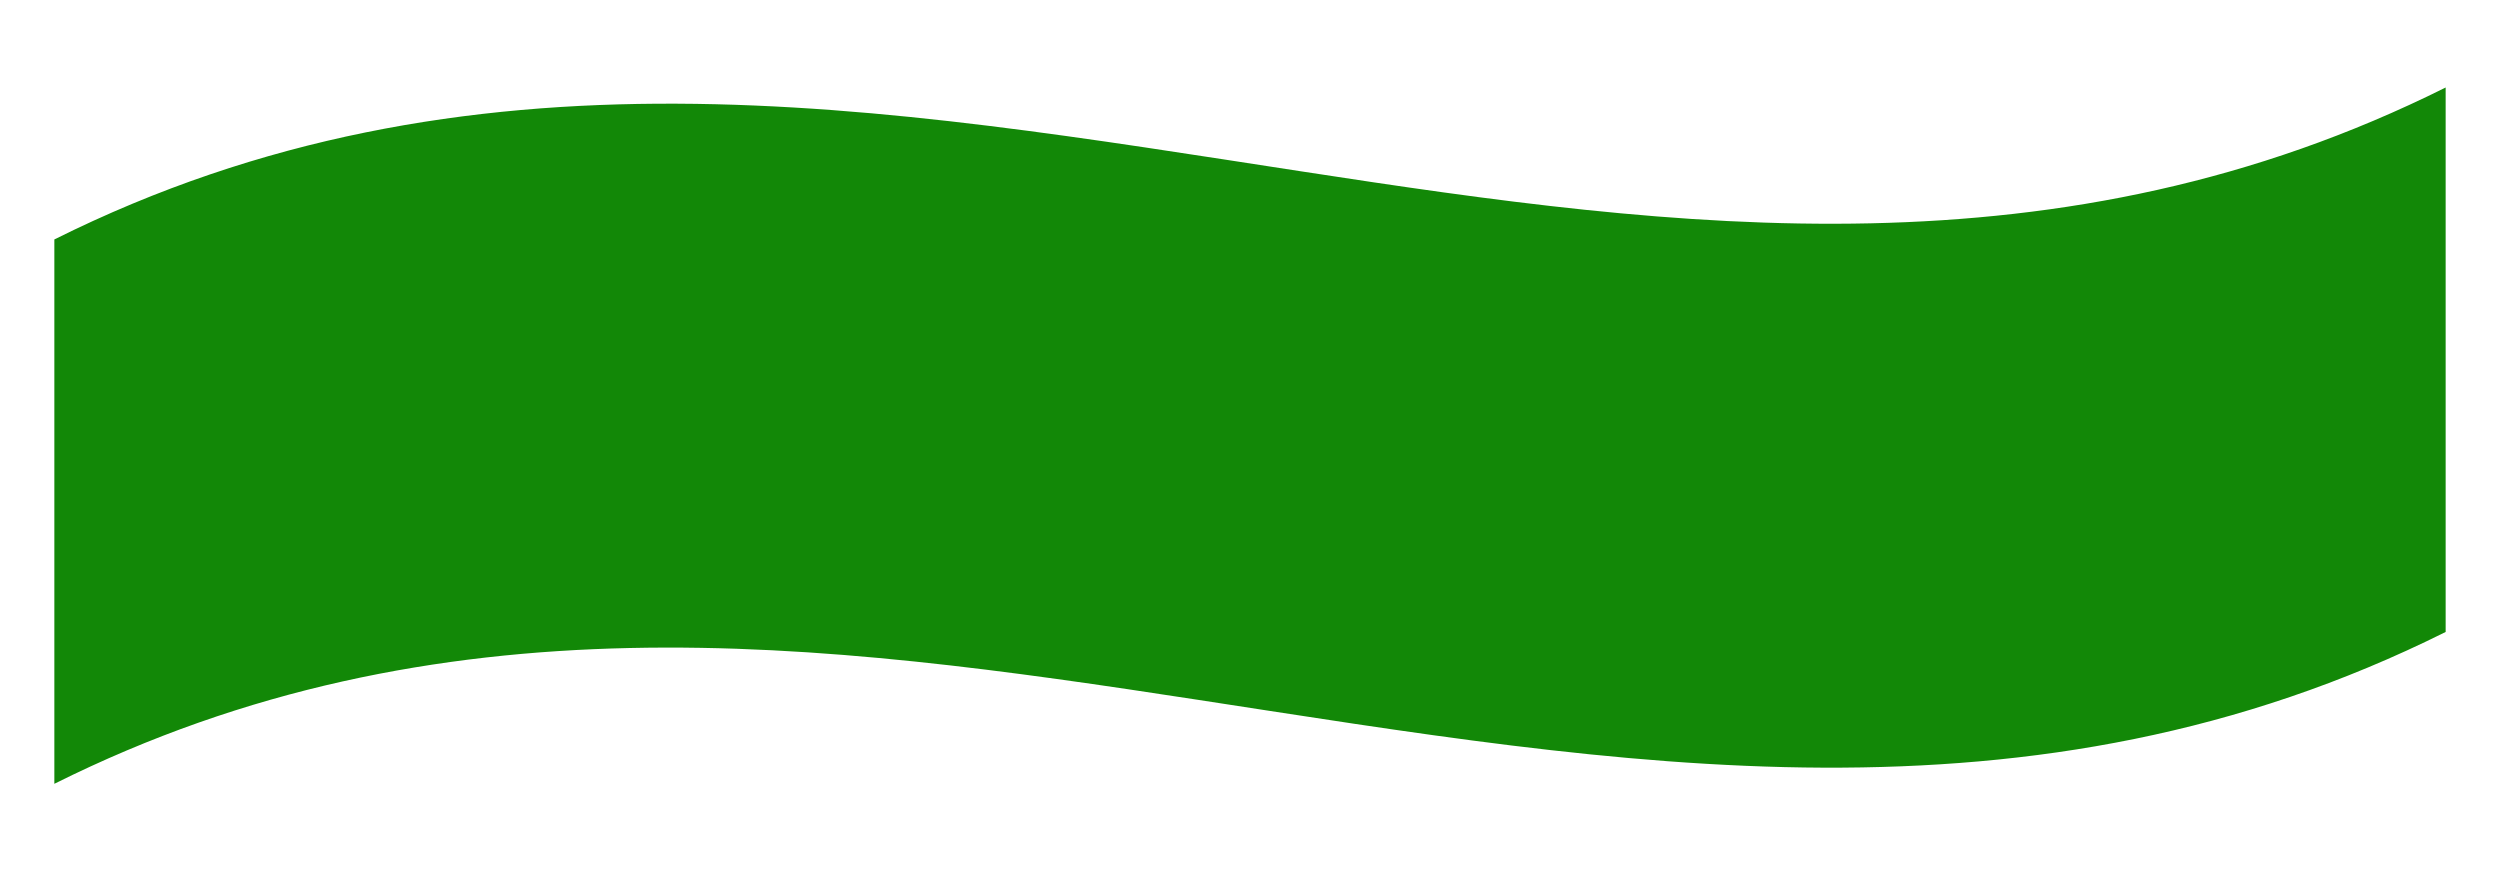 <?xml version="1.0" encoding="UTF-8" standalone="no"?><svg width='23' height='8' viewBox='0 0 23 8' fill='none' xmlns='http://www.w3.org/2000/svg'>
<path d='M0.5 2.203C4.319 0.298 8.125 0.986 11.975 1.577C15.445 2.111 18.954 2.574 22.5 0.805V5.814C18.681 7.719 14.875 7.03 11.025 6.439C7.555 5.906 4.045 5.442 0.5 7.211V2.203Z' fill='#128807'/>
</svg>

